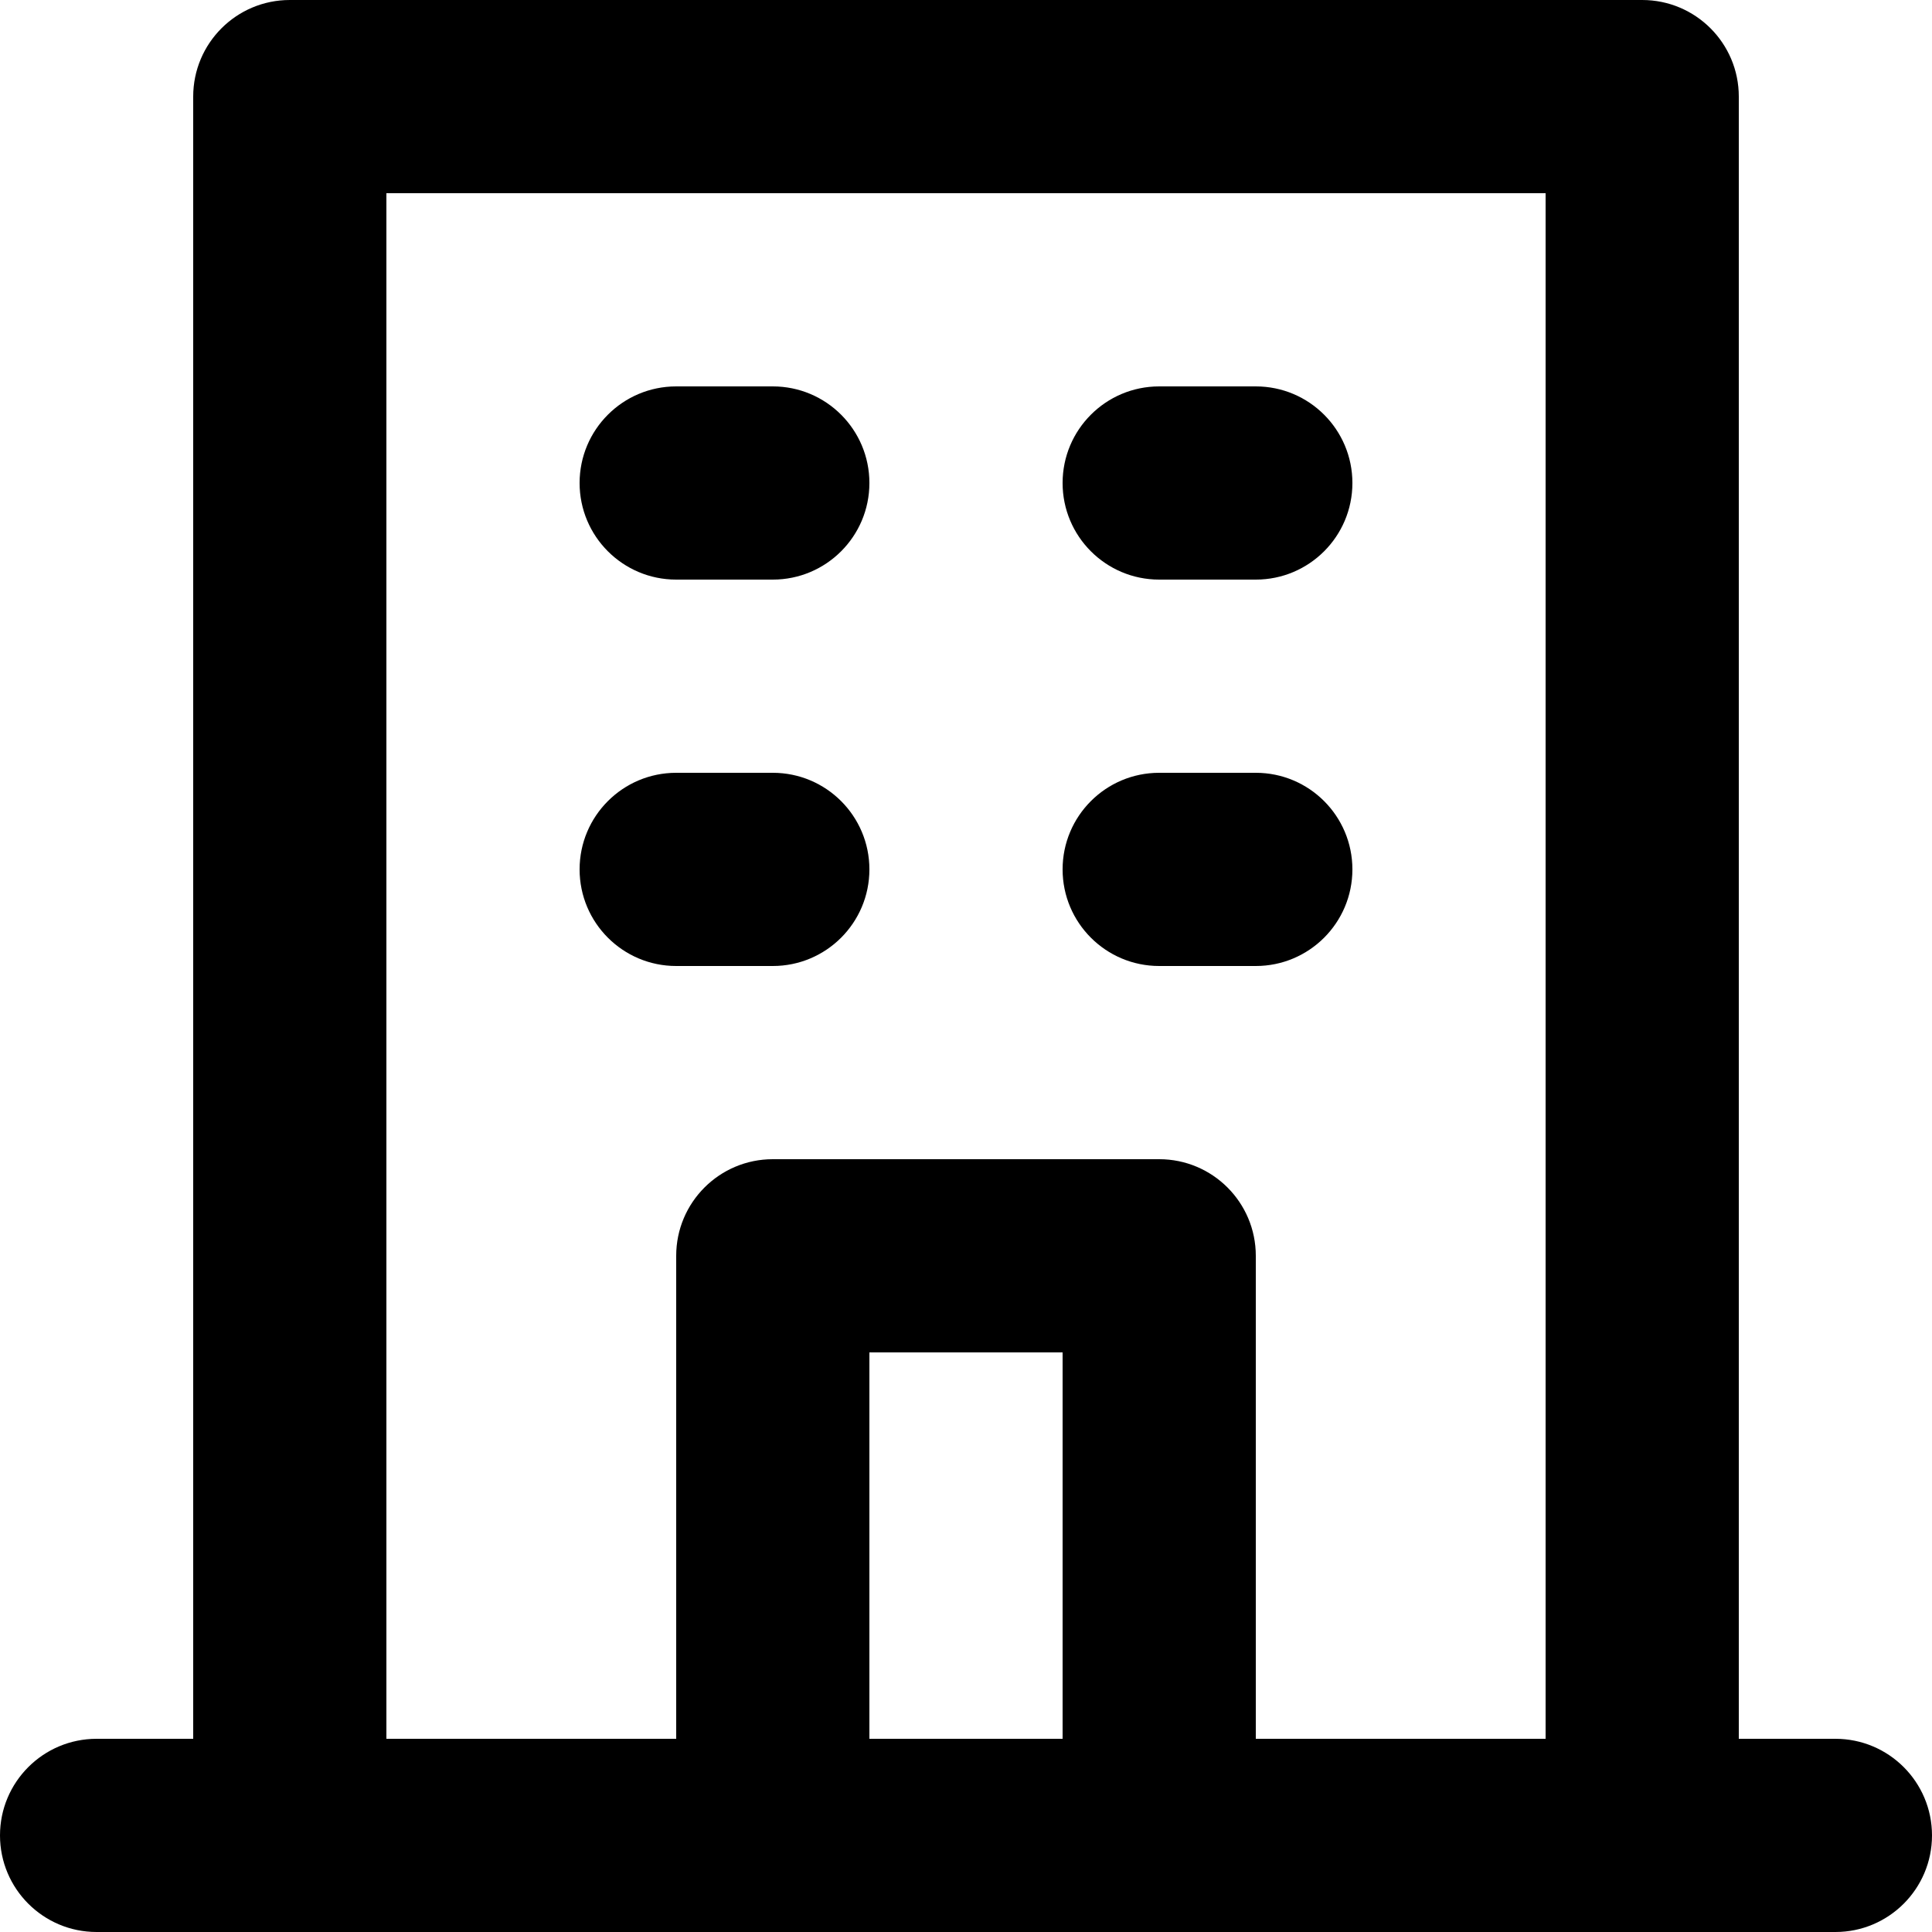 <svg width="26" height="26" viewBox="0 0 26 26" fill="none" xmlns="http://www.w3.org/2000/svg">
<path fill-rule="evenodd" clip-rule="evenodd" d="M23.4 23.4H24.7C25.418 23.4 26 23.982 26 24.7C26 25.418 25.418 26 24.7 26H1.3C0.582 26 0 25.418 0 24.7C0 23.982 0.582 23.4 1.3 23.4H2.6V1.3C2.6 0.582 3.182 0 3.9 0H22.1C22.818 0 23.4 0.582 23.4 1.3V23.4ZM10.4 7.8H9.1C8.382 7.8 7.8 7.218 7.8 6.5C7.8 5.782 8.382 5.2 9.1 5.2H10.4C11.118 5.2 11.7 5.782 11.7 6.5C11.7 7.218 11.118 7.8 10.4 7.8ZM15.6 7.8H16.9C17.618 7.8 18.2 7.218 18.2 6.5C18.2 5.782 17.618 5.2 16.9 5.2H15.6C14.882 5.2 14.3 5.782 14.3 6.5C14.3 7.218 14.882 7.8 15.6 7.8ZM15.6 13H16.9C17.618 13 18.2 12.418 18.2 11.7C18.2 10.982 17.618 10.4 16.9 10.4H15.6C14.882 10.4 14.3 10.982 14.3 11.7C14.3 12.418 14.882 13 15.6 13ZM9.1 13H10.4C11.118 13 11.7 12.418 11.7 11.7C11.7 10.982 11.118 10.4 10.4 10.4H9.1C8.382 10.4 7.8 10.982 7.8 11.7C7.8 12.418 8.382 13 9.1 13ZM14.3 23.4H11.7V18.2H14.3V23.4ZM16.9 23.4H20.8V2.6H5.2V23.4H9.1V16.9C9.1 16.182 9.682 15.6 10.4 15.6H15.6C16.318 15.6 16.9 16.182 16.9 16.9V23.4Z" fill="black"/>
</svg>
